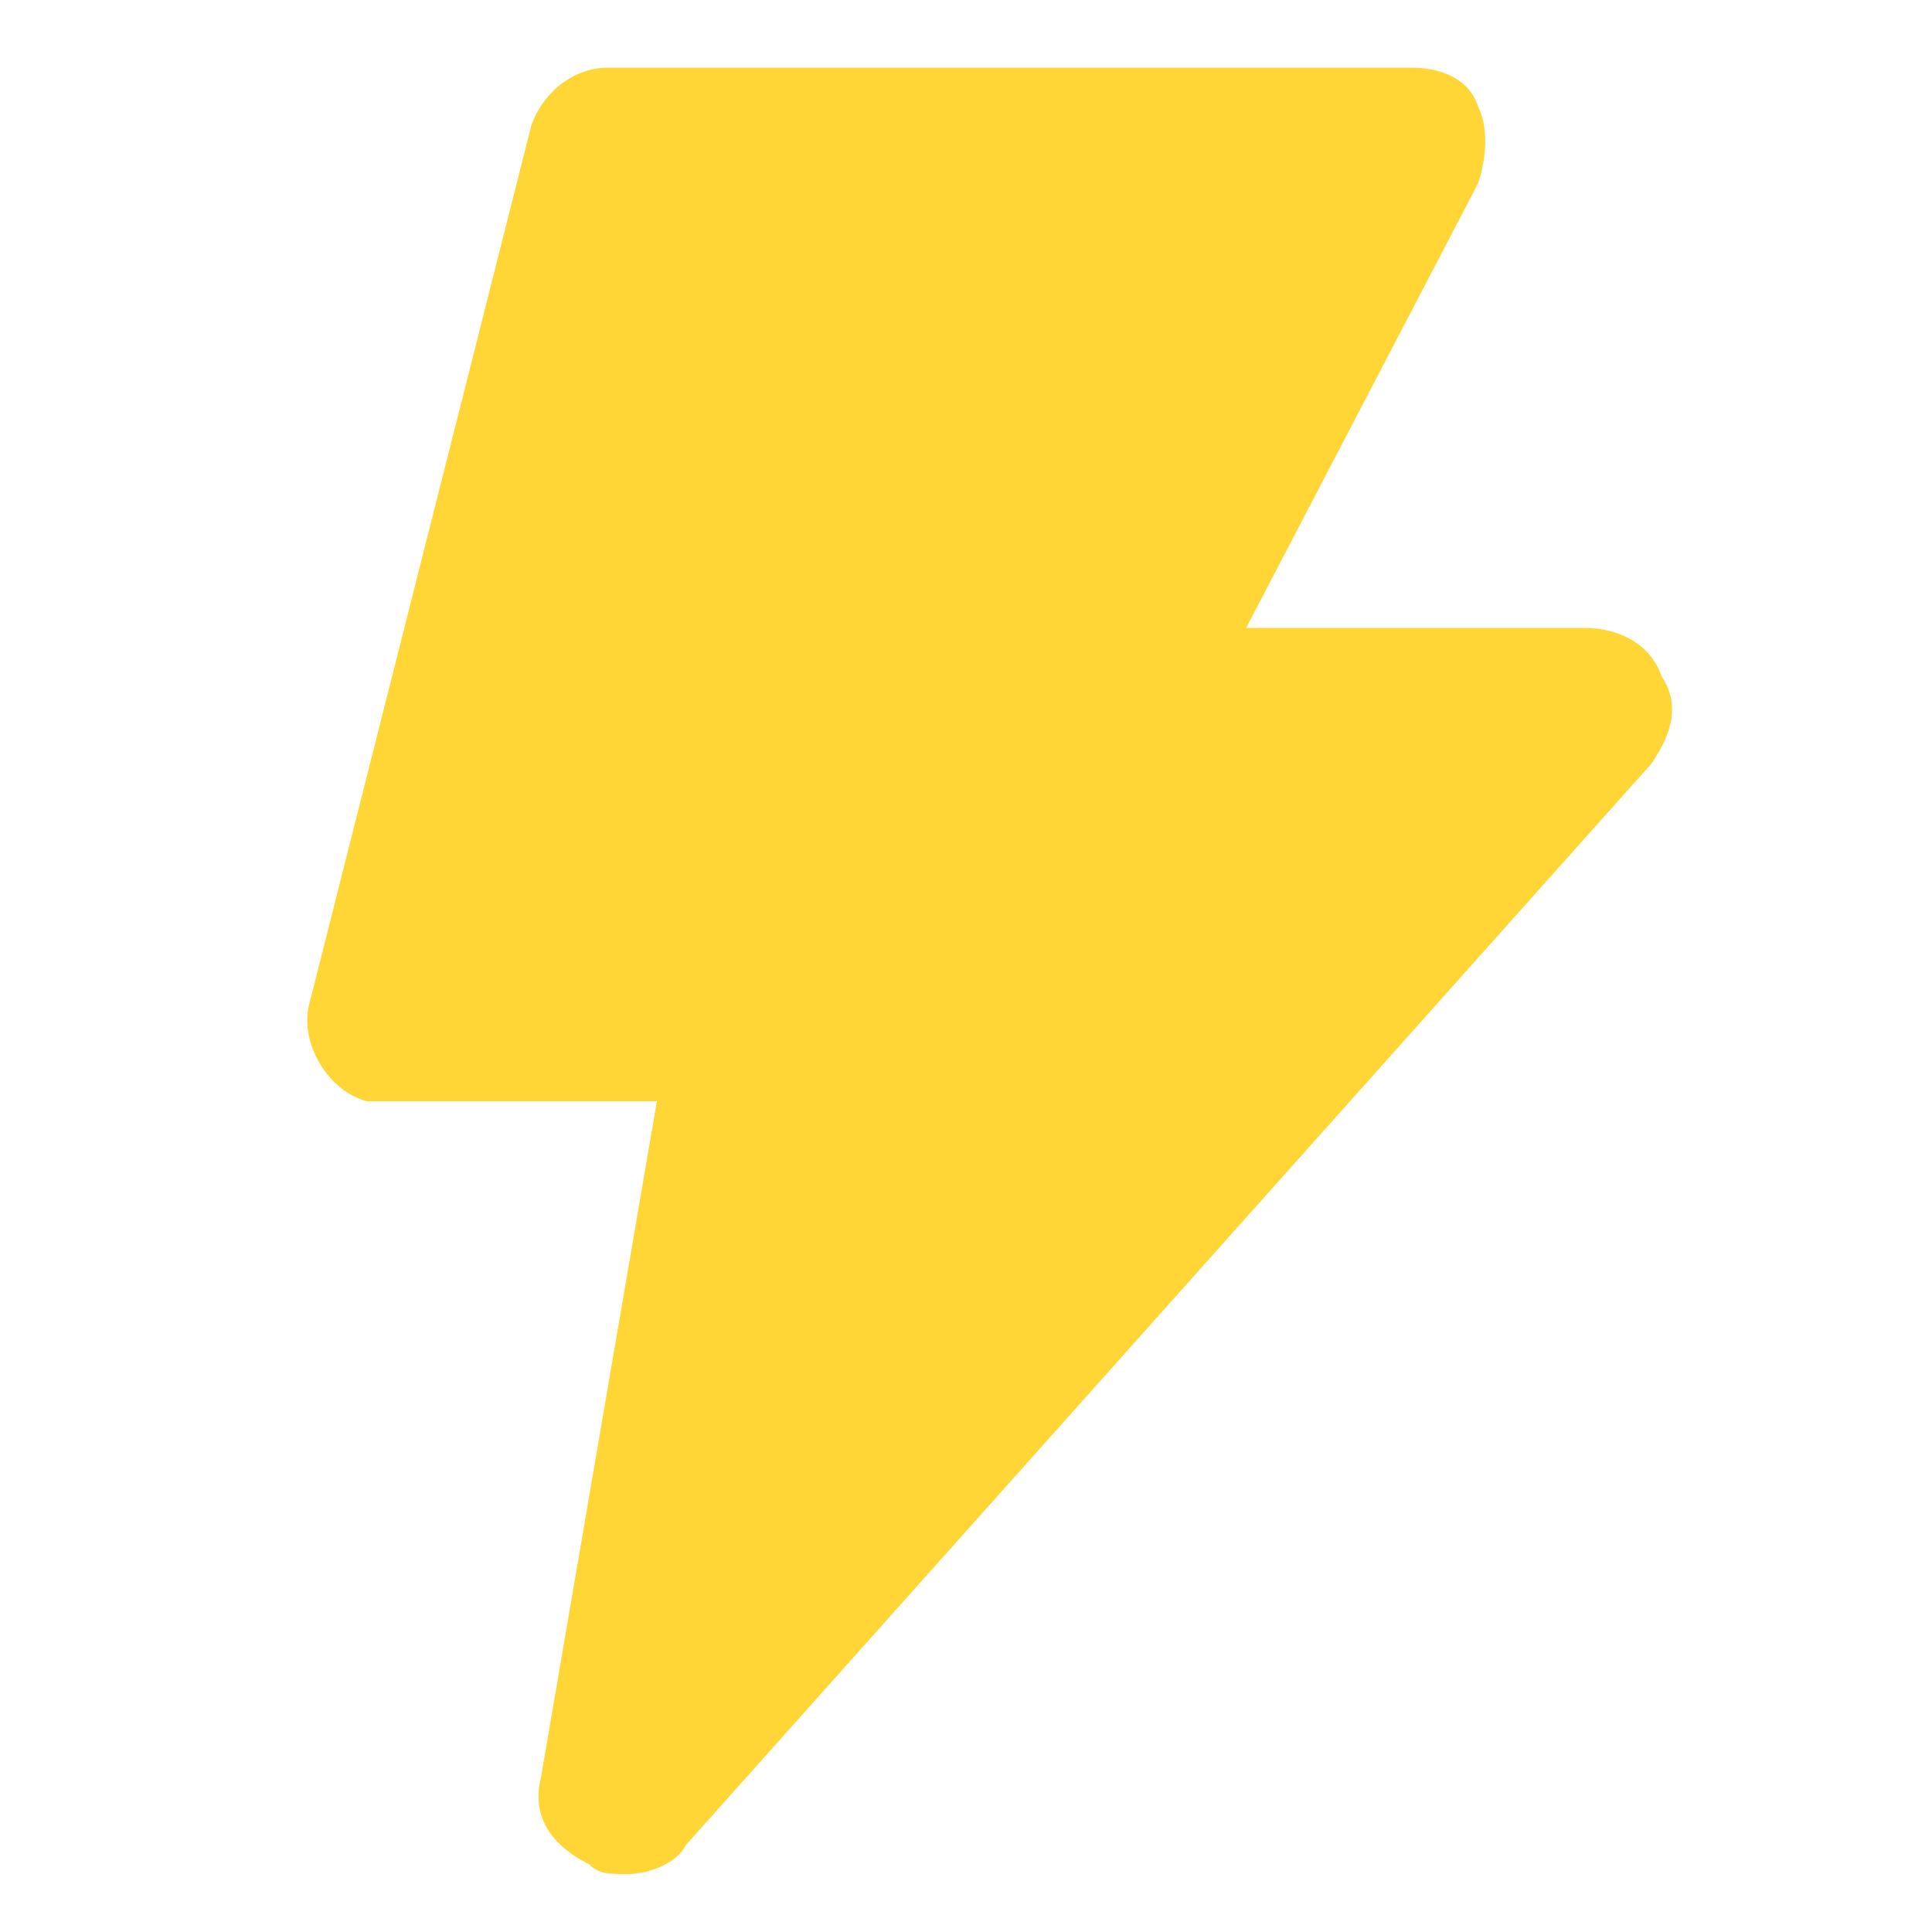 <svg xmlns="http://www.w3.org/2000/svg" fill="none" viewBox="0 0 20 20"><path fill="#FFD635" d="M17.2 7c-.1-.3-.4-.5-.8-.5h-3.5l2.4-4.6c.1-.3.1-.6 0-.8-.1-.3-.4-.4-.7-.4H6.3c-.4 0-.7.3-.8.6l-2.3 9.1c-.1.4.2.9.6 1h3l-1.2 7c-.1.4.1.7.5.9.1.1.2.1.4.1s.5-.1.6-.3l10-11.2c.2-.3.3-.6.1-.9Z"/></svg>